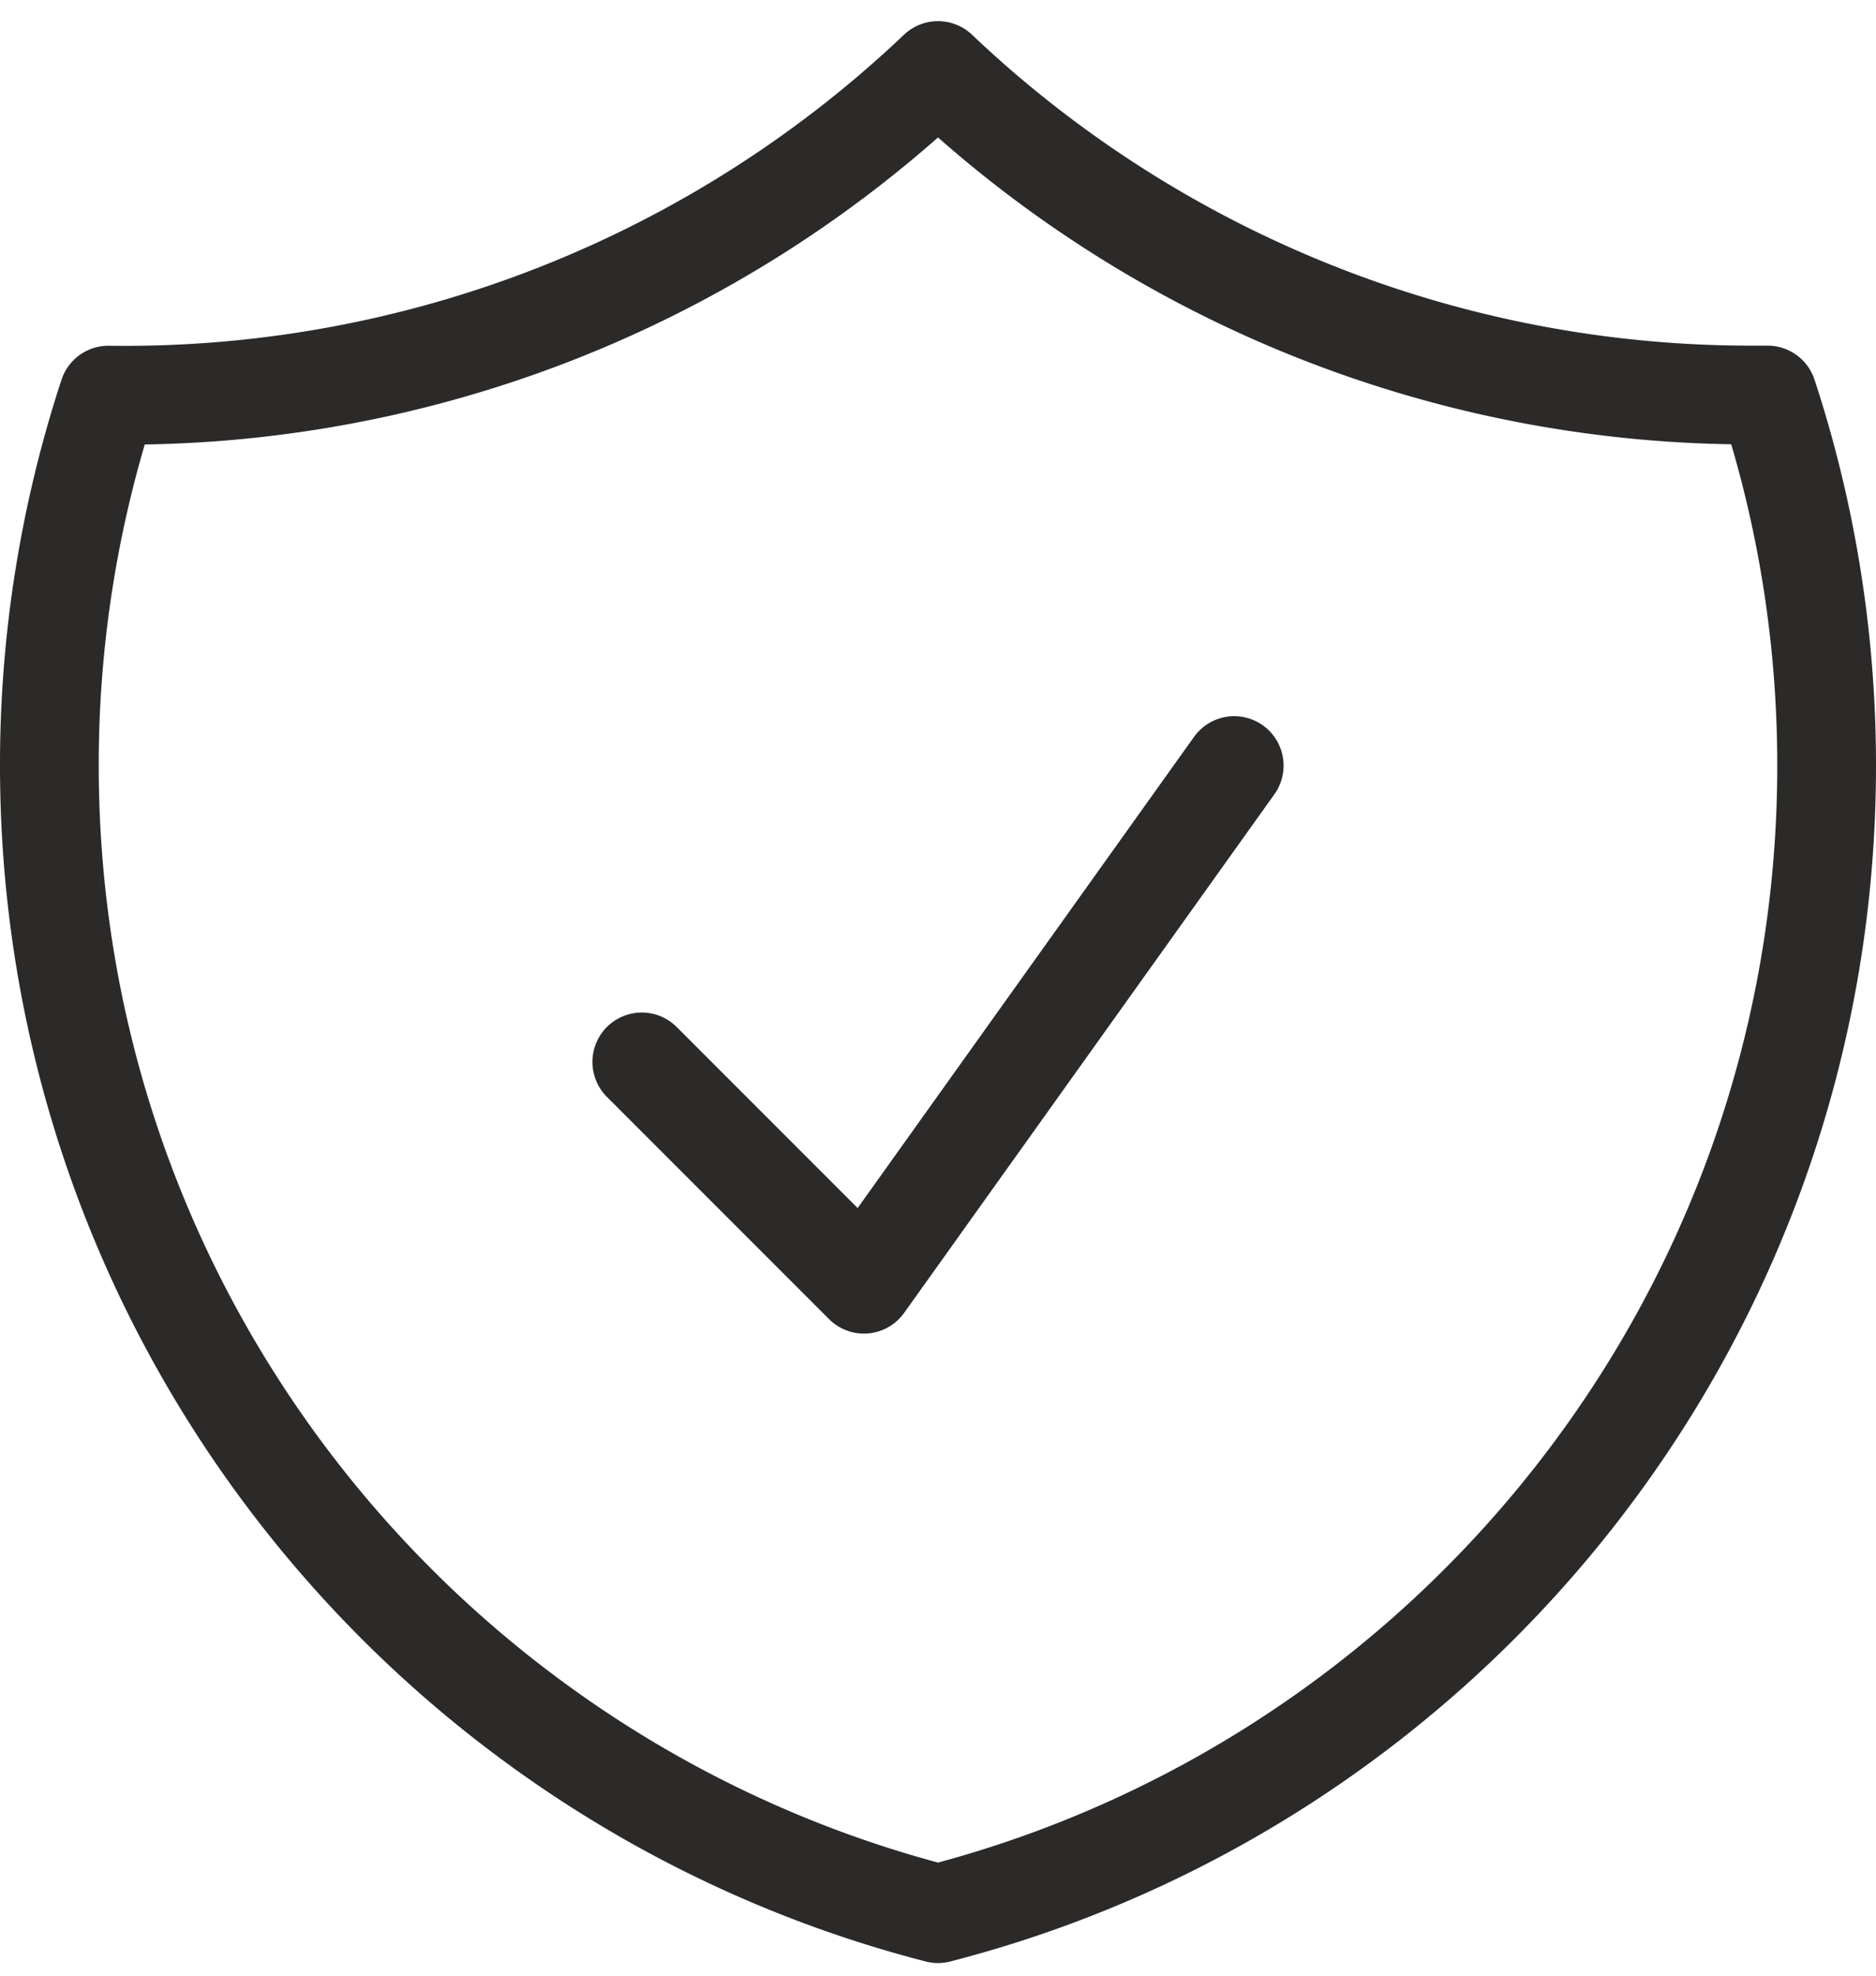 <svg xmlns="http://www.w3.org/2000/svg" width="38" height="40" fill="none" viewBox="0 0 38 40">
  <path stroke="#2C2929" stroke-linecap="round" stroke-linejoin="round" stroke-width="2" d="m13 21.5 4.5 4.5L25 15.5M19 1.428A23.918 23.918 0 0 1 2.196 8 23.98 23.98 0 0 0 1 15.498c0 11.184 7.648 20.58 18 23.246C29.352 36.08 37 26.684 37 15.5c0-2.62-.42-5.142-1.196-7.502H35.5A23.91 23.91 0 0 1 19 1.428Z"/>
</svg>
